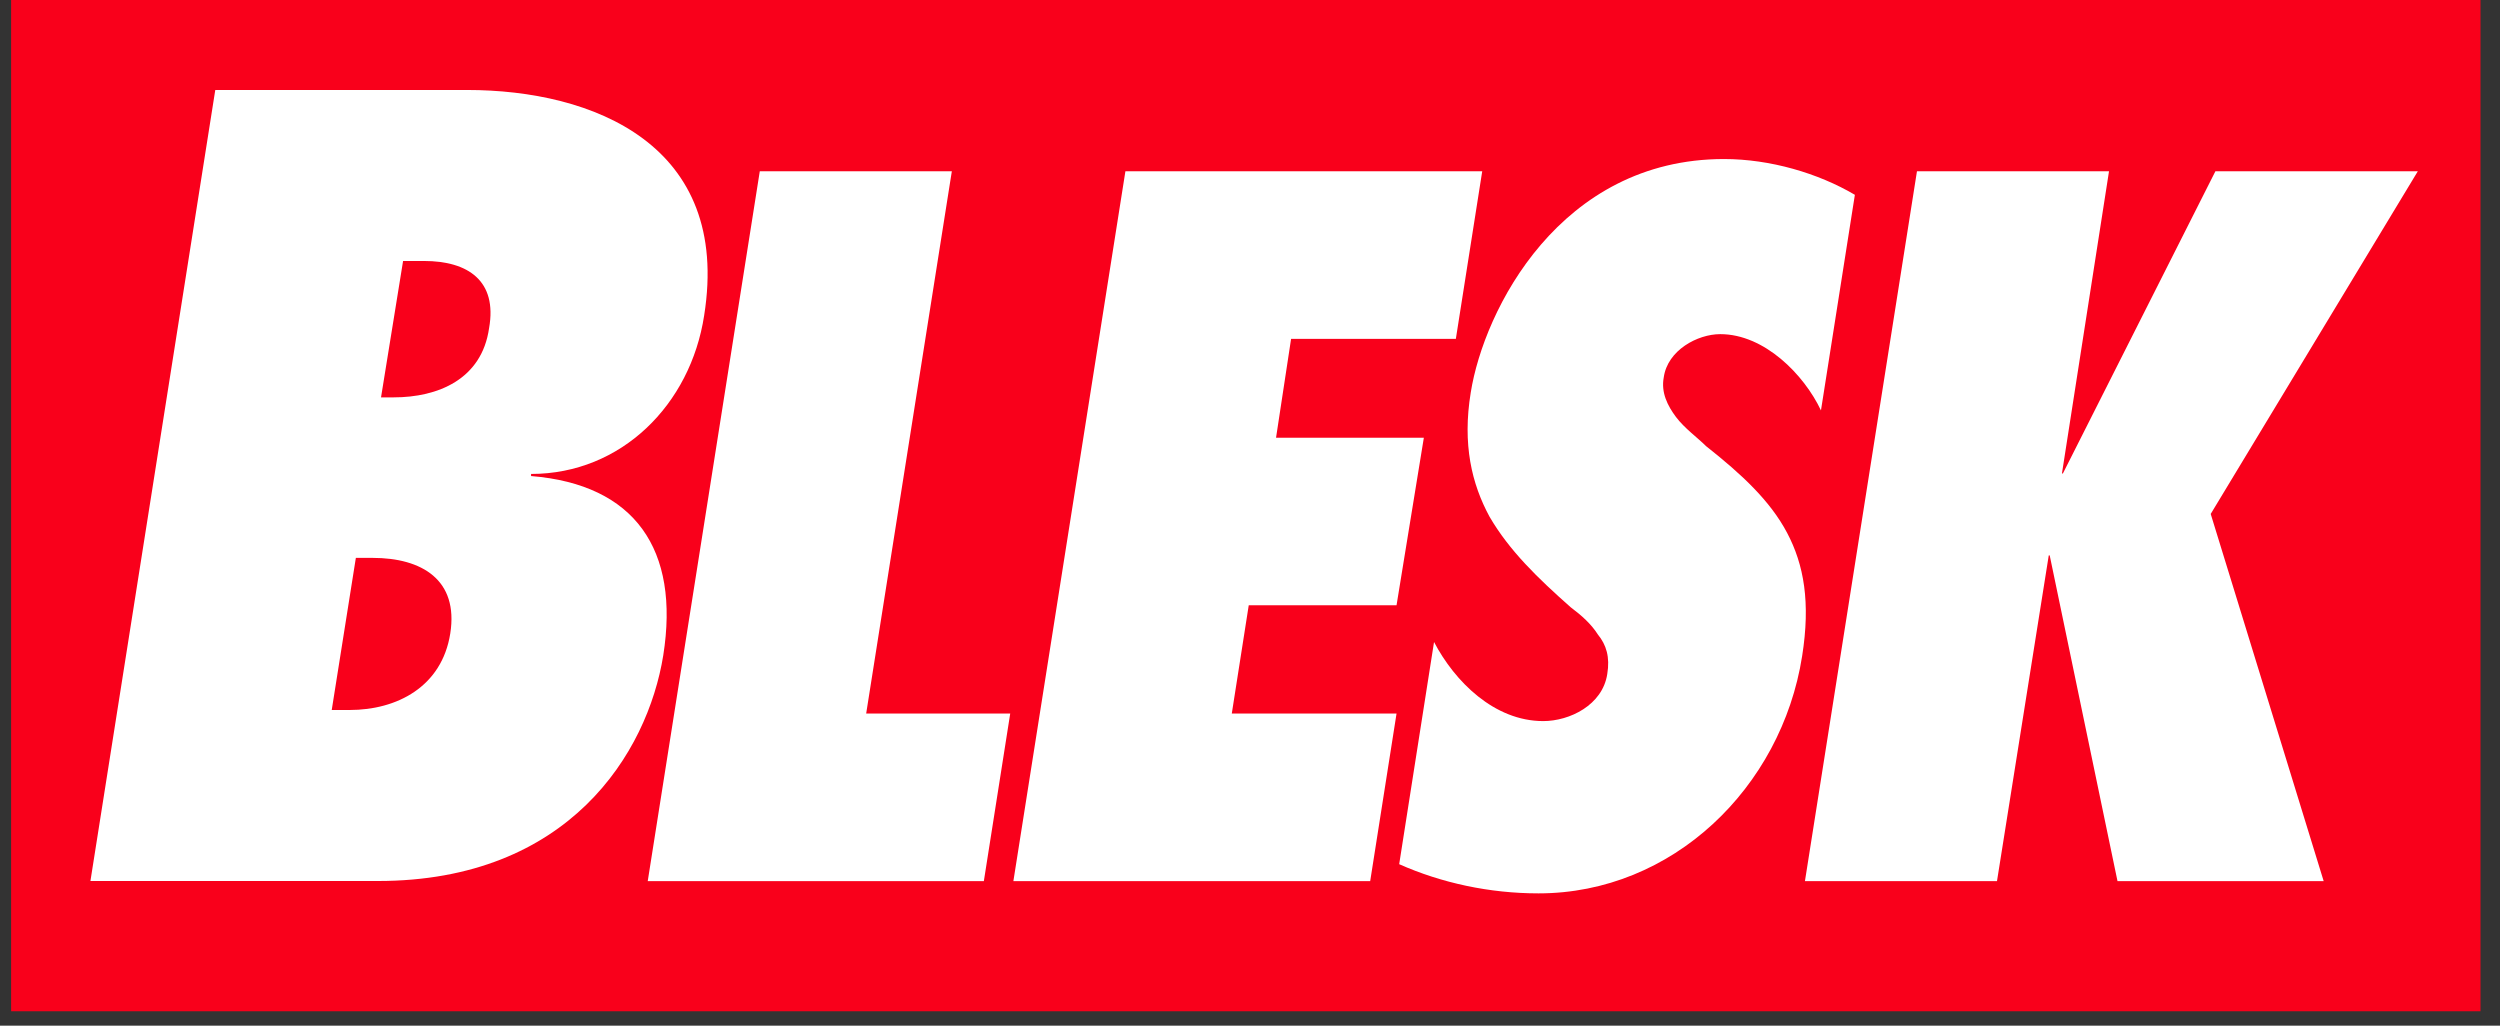 <svg width="117" height="48" viewBox="0 0 117 48" fill="none" xmlns="http://www.w3.org/2000/svg">
<rect x="0" y="0" width="117" height="48" fill="#333333" stroke="none"/>
<g id="g2993">
<g id="g3277">
<path id="path2995" d="M0.52 0H116.087V47.327H0.52V0Z" fill="#F9001B"/>
<path id="path3007" d="M17.832 18.597L18.864 12.214H19.846C21.908 12.214 23.282 13.147 22.889 15.357C22.546 17.762 20.484 18.597 18.422 18.597H17.832ZM4.232 41.231H17.685C26.621 41.231 30.303 35.241 31.04 30.675C31.826 25.716 29.714 22.672 24.854 22.279V22.181C29.076 22.181 32.316 18.94 32.954 14.767C34.231 6.764 27.75 4.211 21.859 4.211H10.075L4.232 41.231ZM15.525 33.228L16.654 26.109H17.44C19.747 26.109 21.466 27.14 21.073 29.644C20.68 32.148 18.569 33.228 16.359 33.228H15.525Z" fill="white"/>
<path id="path3011" d="M30.314 41.237L35.558 8.015H44.546L40.537 33.394H47.278L46.044 41.237H30.314Z" fill="white"/>
<path id="path3015" d="M52.669 8.015H69.368L68.134 15.858H60.423L59.719 20.485H66.636L65.358 28.327H58.441L57.648 33.394H65.358L64.125 41.237H47.426L52.669 8.015Z" fill="white"/>
<path id="path3019" d="M67.113 30.046C68.082 31.896 69.933 33.747 72.224 33.747C73.458 33.747 75 32.998 75.22 31.544C75.352 30.75 75.176 30.178 74.779 29.693C74.471 29.208 74.03 28.811 73.502 28.415C71.96 27.049 70.638 25.772 69.712 24.185C68.875 22.643 68.435 20.793 68.831 18.37C69.448 14.492 73.017 7.443 80.683 7.443C82.842 7.443 85.089 8.104 86.808 9.117L85.221 19.207C84.428 17.533 82.578 15.638 80.507 15.638C79.45 15.638 78.04 16.387 77.863 17.665C77.731 18.37 78.04 18.986 78.436 19.515C78.833 20.044 79.45 20.485 79.846 20.881C81.52 22.203 82.842 23.436 83.635 24.934C84.428 26.433 84.737 28.195 84.34 30.706C83.371 36.875 78.26 41.81 72.004 41.81C69.712 41.81 67.466 41.325 65.482 40.444L67.113 30.046Z" fill="white"/>
<path id="path3023" d="M99.099 41.237L95.926 25.992H95.97H95.882L93.459 41.237H84.471L89.714 8.015H98.702L96.499 22.159L96.367 22.247L96.411 22.159H96.543L103.681 8.015H113.154L103.461 24.053L108.748 41.237H99.099Z" fill="white"/>
</g>
</g>
</svg>
